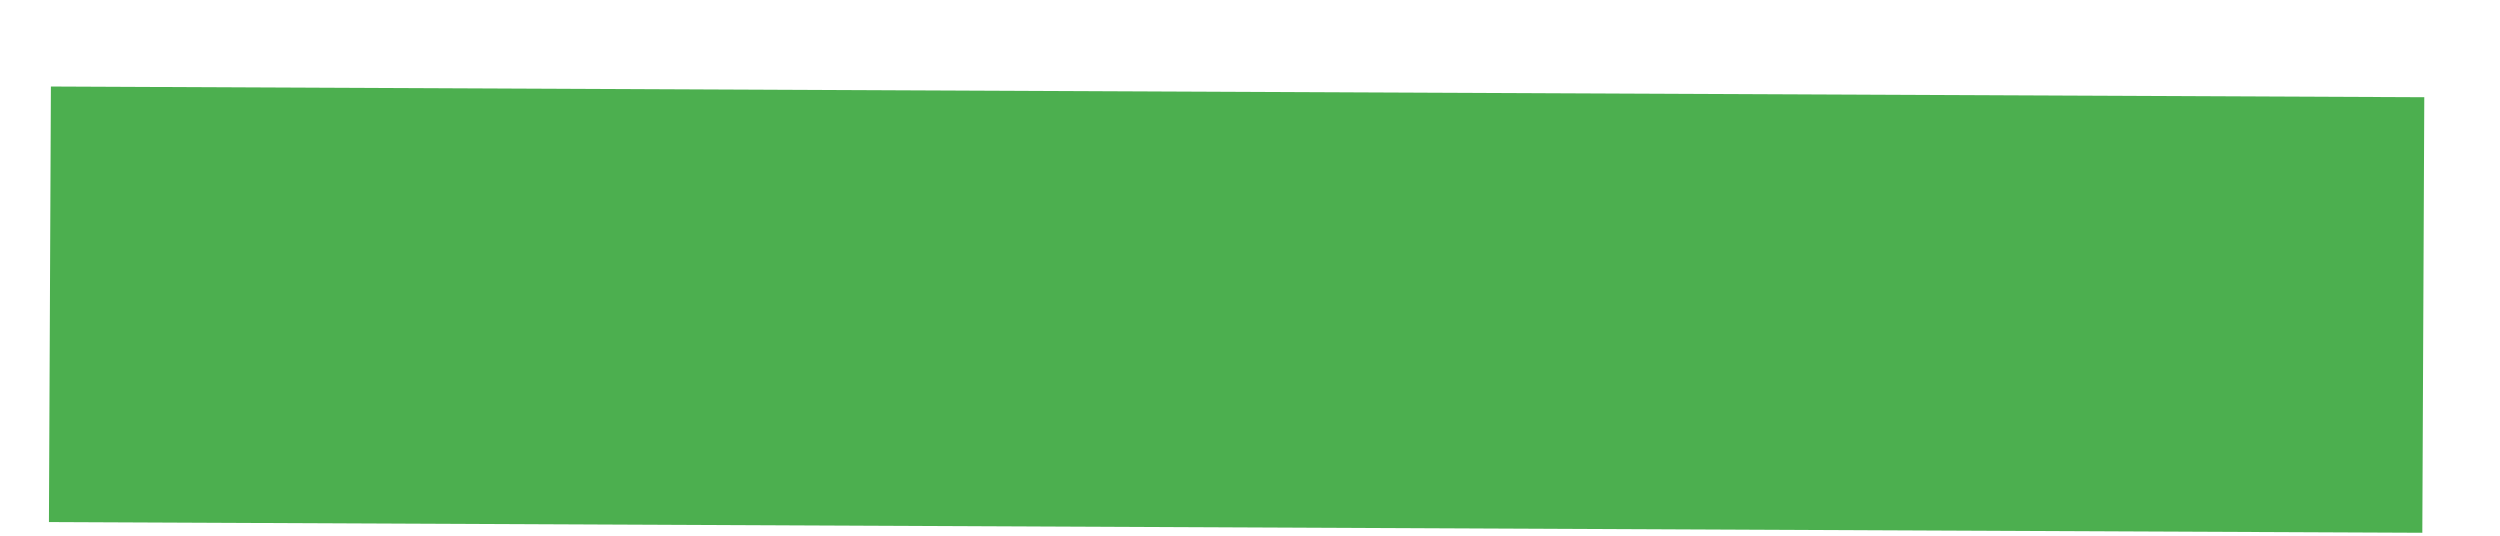 <?xml version="1.0" encoding="UTF-8" standalone="no"?><svg width='28' height='6' viewBox='0 0 28 6' fill='none' xmlns='http://www.w3.org/2000/svg'>
<path d='M27.152 1.089L0.57 0.969L0.548 5.847L27.13 5.967L27.152 1.089Z' fill='#4CAF4F'/>
</svg>
